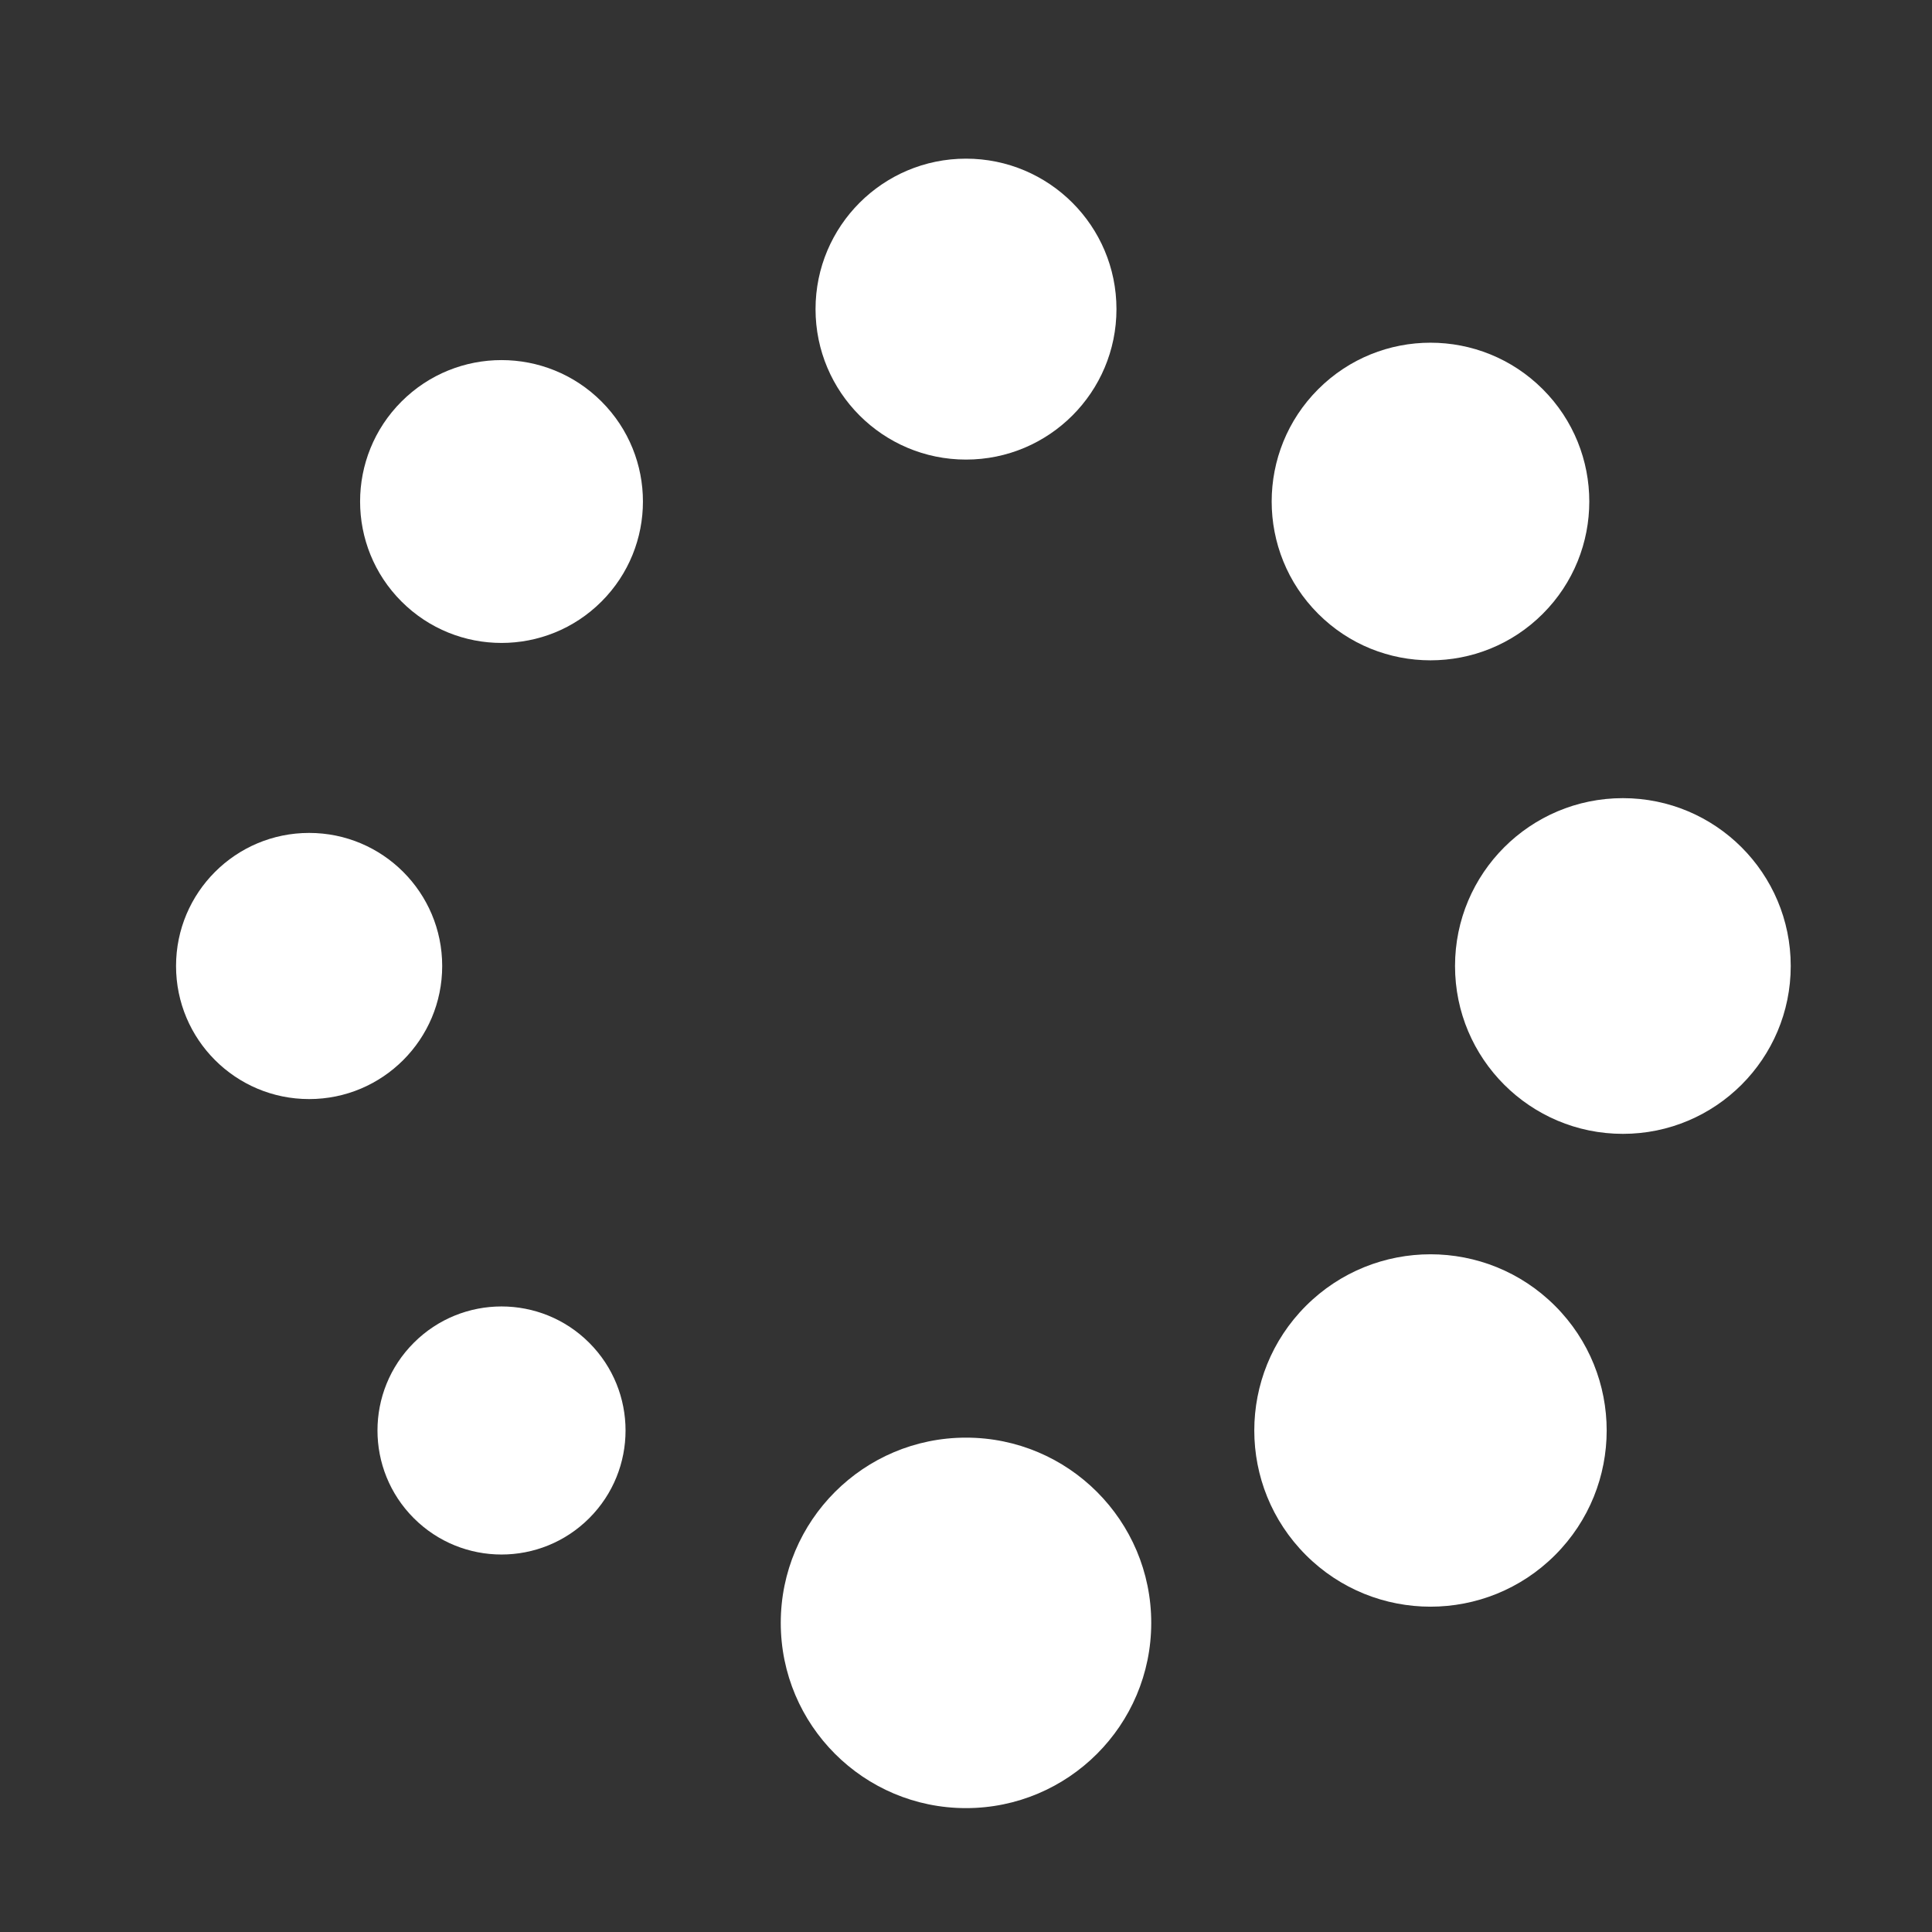 <svg width="64px" height="64px" xmlns="http://www.w3.org/2000/svg" viewBox="0 0 100 100" preserveAspectRatio="xMidYMid"
     class="uil-spin">
    <rect x="0" y="0" width="100" height="100" fill="#333333" stroke="none"/>
    <rect x="0" y="0" width="100" height="100" fill="none" class="bk"></rect>
    <g transform="translate(50 50)">
        <g transform="rotate(0) translate(34 0)">
            <circle cx="0" cy="0" r="6" fill="#FFFFFF" transform="scale(1.448 1.448)">
                <animate attributeName="opacity" from="1" to="0.1" begin="-0.87s" dur="1s"
                         repeatCount="indefinite"></animate>
                <animateTransform attributeName="transform" type="scale" from="1.6" to="1" begin="-0.87s" dur="1s"
                                  repeatCount="indefinite"></animateTransform>
            </circle>
        </g>
        <g transform="rotate(45) translate(34 0)">
            <circle cx="0" cy="0" r="6" fill="#FFFFFF" transform="scale(1.52 1.52)">
                <animate attributeName="opacity" from="1" to="0.1" begin="-0.75s" dur="1s"
                         repeatCount="indefinite"></animate>
                <animateTransform attributeName="transform" type="scale" from="1.6" to="1" begin="-0.75s" dur="1s"
                                  repeatCount="indefinite"></animateTransform>
            </circle>
        </g>
        <g transform="rotate(90) translate(34 0)">
            <circle cx="0" cy="0" r="6" fill="#FFFFFF" transform="scale(1.598 1.598)">
                <animate attributeName="opacity" from="1" to="0.1" begin="-0.62s" dur="1s"
                         repeatCount="indefinite"></animate>
                <animateTransform attributeName="transform" type="scale" from="1.6" to="1" begin="-0.62s" dur="1s"
                                  repeatCount="indefinite"></animateTransform>
            </circle>
        </g>
        <g transform="rotate(135) translate(34 0)">
            <circle cx="0" cy="0" r="6" fill="#FFFFFF" transform="scale(1.07 1.07)">
                <animate attributeName="opacity" from="1" to="0.1" begin="-0.5s" dur="1s"
                         repeatCount="indefinite"></animate>
                <animateTransform attributeName="transform" type="scale" from="1.6" to="1" begin="-0.5s" dur="1s"
                                  repeatCount="indefinite"></animateTransform>
            </circle>
        </g>
        <g transform="rotate(180) translate(34 0)">
            <circle cx="0" cy="0" r="6" fill="#FFFFFF" transform="scale(1.148 1.148)">
                <animate attributeName="opacity" from="1" to="0.1" begin="-0.37s" dur="1s"
                         repeatCount="indefinite"></animate>
                <animateTransform attributeName="transform" type="scale" from="1.6" to="1" begin="-0.37s" dur="1s"
                                  repeatCount="indefinite"></animateTransform>
            </circle>
        </g>
        <g transform="rotate(225) translate(34 0)">
            <circle cx="0" cy="0" r="6" fill="#FFFFFF" transform="scale(1.22 1.22)">
                <animate attributeName="opacity" from="1" to="0.1" begin="-0.25s" dur="1s"
                         repeatCount="indefinite"></animate>
                <animateTransform attributeName="transform" type="scale" from="1.6" to="1" begin="-0.25s" dur="1s"
                                  repeatCount="indefinite"></animateTransform>
            </circle>
        </g>
        <g transform="rotate(270) translate(34 0)">
            <circle cx="0" cy="0" r="6" fill="#FFFFFF" transform="scale(1.298 1.298)">
                <animate attributeName="opacity" from="1" to="0.1" begin="-0.12s" dur="1s"
                         repeatCount="indefinite"></animate>
                <animateTransform attributeName="transform" type="scale" from="1.6" to="1" begin="-0.12s" dur="1s"
                                  repeatCount="indefinite"></animateTransform>
            </circle>
        </g>
        <g transform="rotate(315) translate(34 0)">
            <circle cx="0" cy="0" r="6" fill="#FFFFFF" transform="scale(1.37 1.37)">
                <animate attributeName="opacity" from="1" to="0.1" begin="-0s" dur="1s"
                         repeatCount="indefinite"></animate>
                <animateTransform attributeName="transform" type="scale" from="1.6" to="1" begin="-0s" dur="1s"
                                  repeatCount="indefinite"></animateTransform>
            </circle>
        </g>
    </g>
</svg>